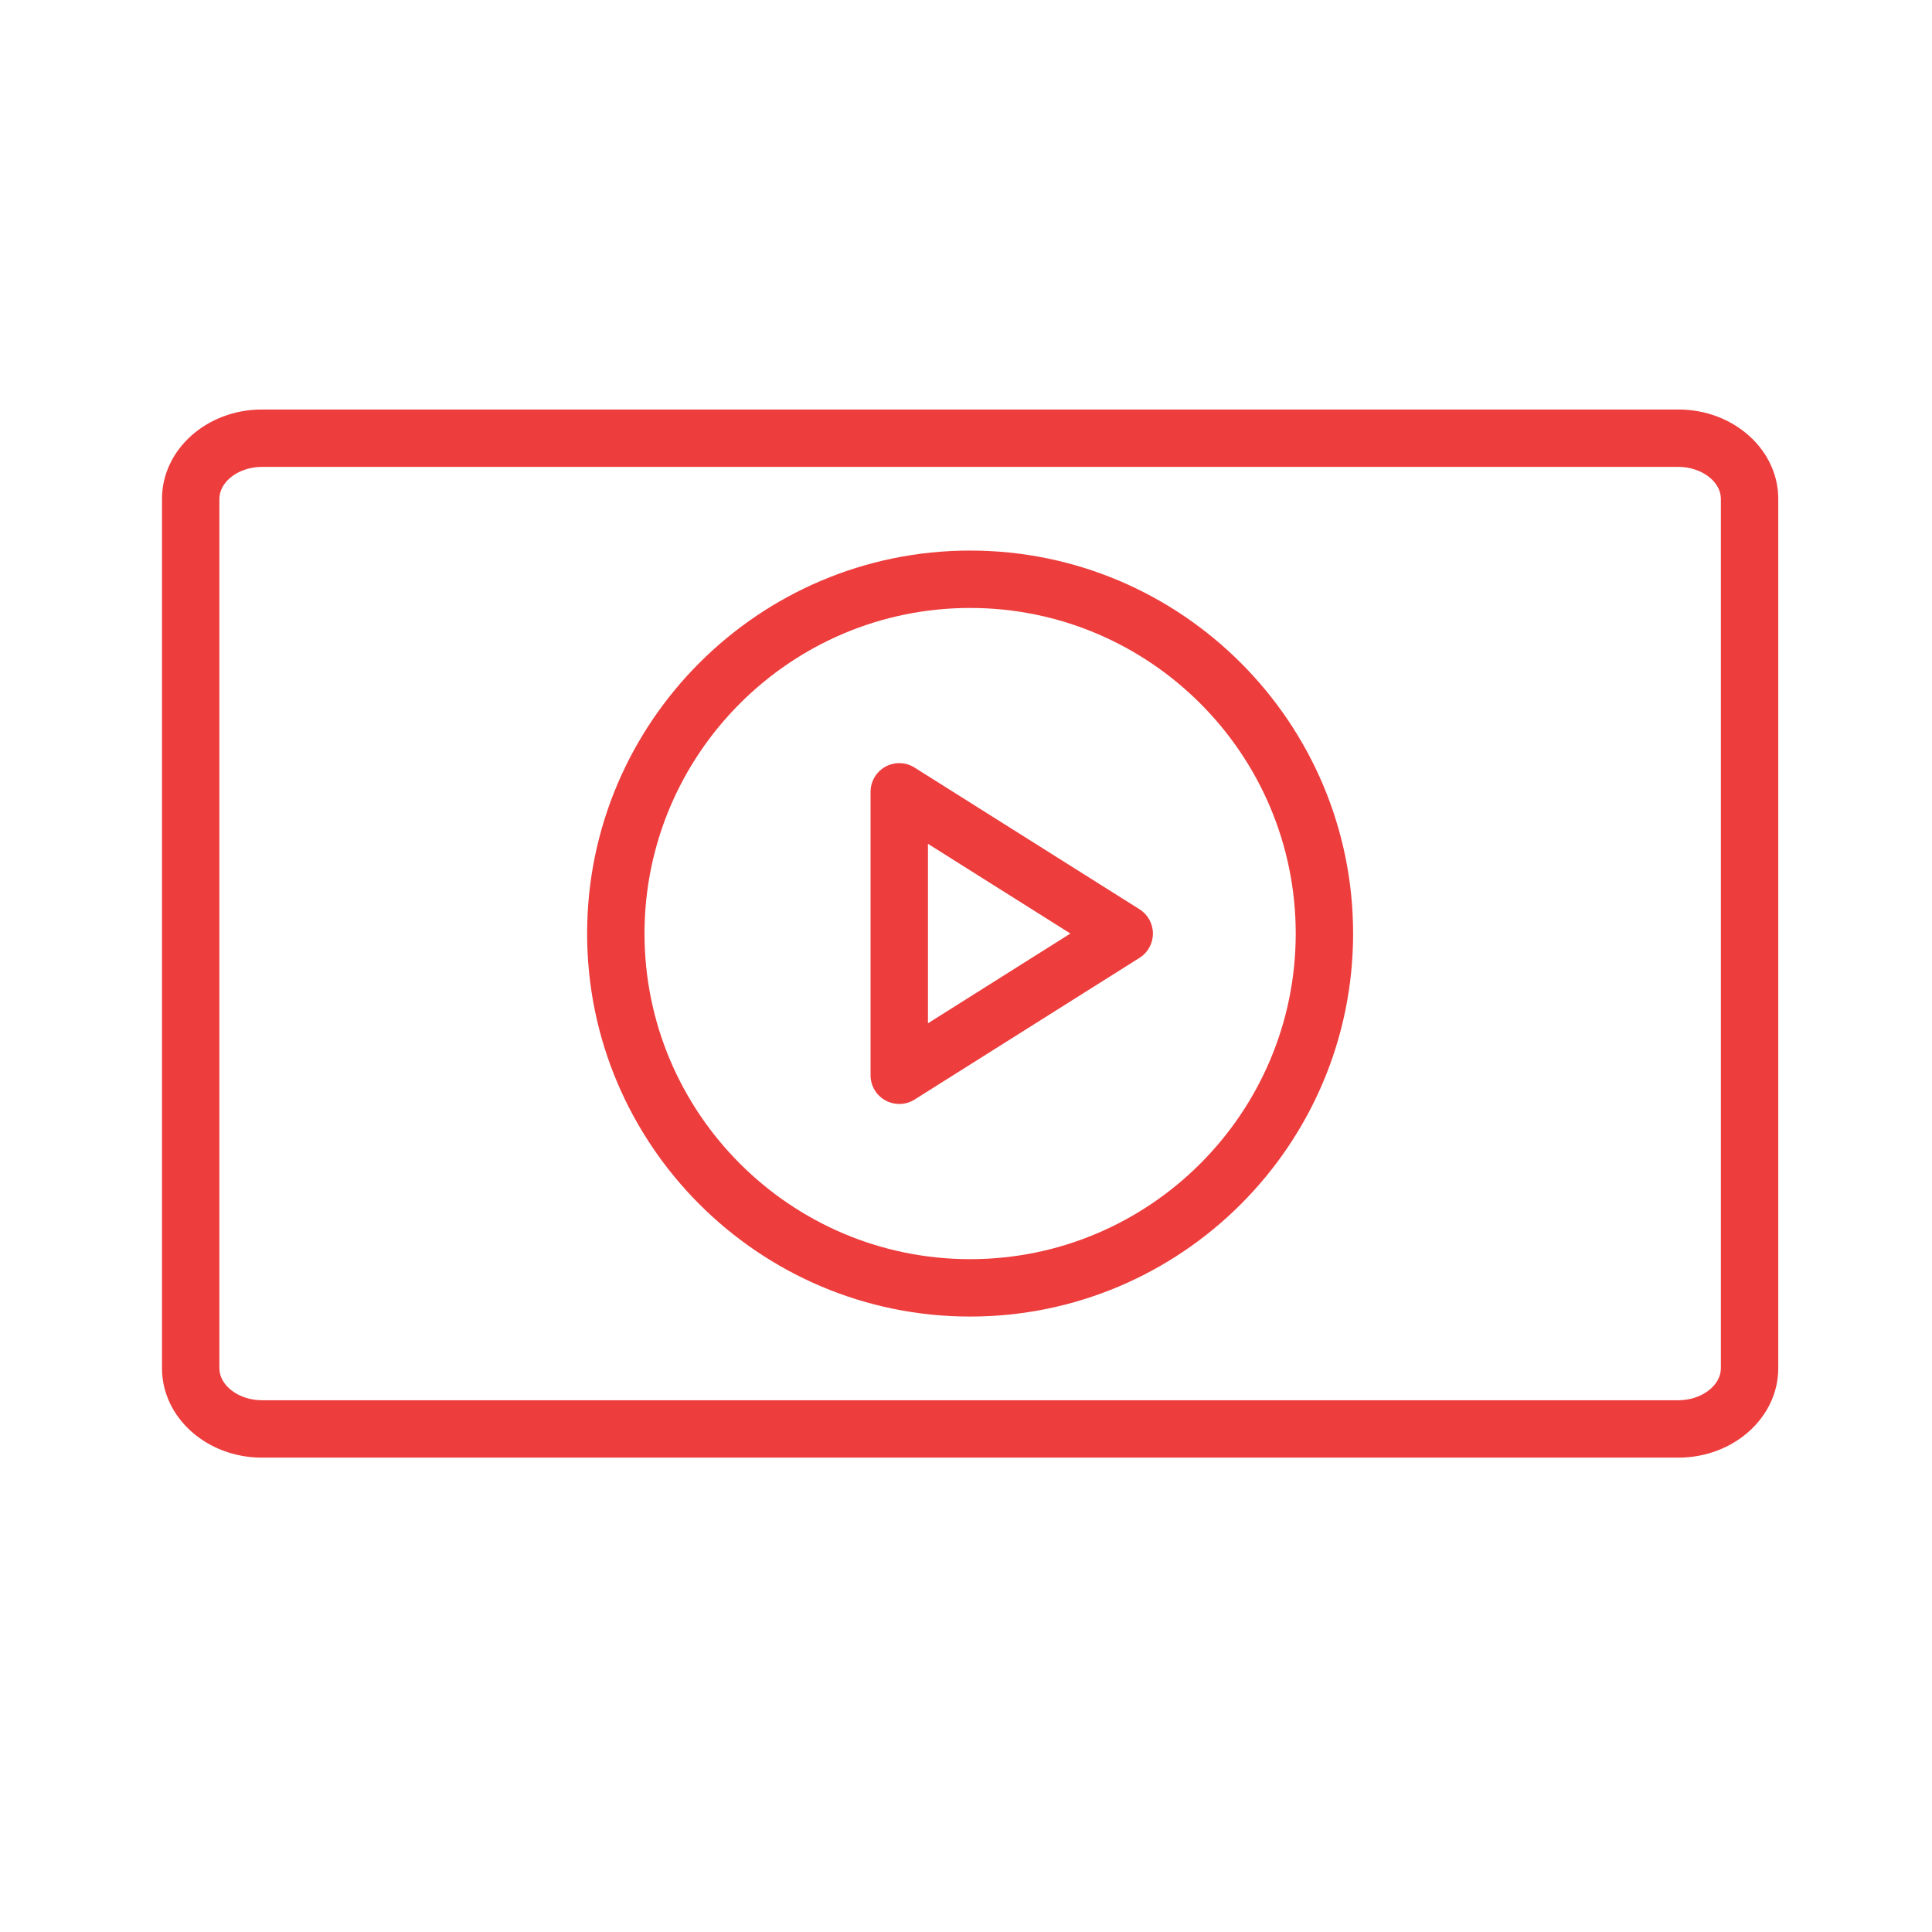 <svg width="101" height="101" viewBox="0 0 101 101" fill="none" xmlns="http://www.w3.org/2000/svg">
<path d="M87.742 21.408H13.69C10.811 21.408 8.469 23.503 8.469 26.078V71.53C8.469 74.105 10.811 76.201 13.69 76.201H87.742C90.621 76.201 92.963 74.105 92.963 71.53V26.078C92.963 23.503 90.621 21.408 87.742 21.408ZM89.963 71.53C89.963 72.435 88.946 73.201 87.742 73.201H13.69C12.486 73.201 11.469 72.435 11.469 71.53V26.078C11.469 25.173 12.486 24.408 13.69 24.408H87.742C88.946 24.408 89.963 25.173 89.963 26.078V71.53V71.53Z" fill="#ED3D3D"/>
<path d="M50.715 28.782C39.675 28.782 30.693 37.764 30.693 48.804C30.693 59.844 39.675 68.826 50.715 68.826C61.755 68.826 70.737 59.844 70.737 48.804C70.737 37.764 61.755 28.782 50.715 28.782ZM50.715 65.826C41.329 65.826 33.693 58.189 33.693 48.804C33.693 39.419 41.329 31.782 50.715 31.782C60.101 31.782 67.737 39.418 67.737 48.804C67.737 58.19 60.101 65.826 50.715 65.826Z" fill="#ED3D3D"/>
<path d="M59.572 47.535L47.81 40.126C47.349 39.834 46.764 39.817 46.286 40.082C45.807 40.346 45.511 40.849 45.511 41.395V56.213C45.511 56.759 45.808 57.262 46.286 57.526C46.512 57.651 46.761 57.713 47.011 57.713C47.289 57.713 47.567 57.636 47.81 57.483L59.572 50.073C60.008 49.799 60.272 49.319 60.272 48.804C60.272 48.289 60.008 47.809 59.572 47.535ZM48.511 53.495V44.112L55.958 48.803L48.511 53.495Z" fill="#ED3D3D"/>
</svg>

